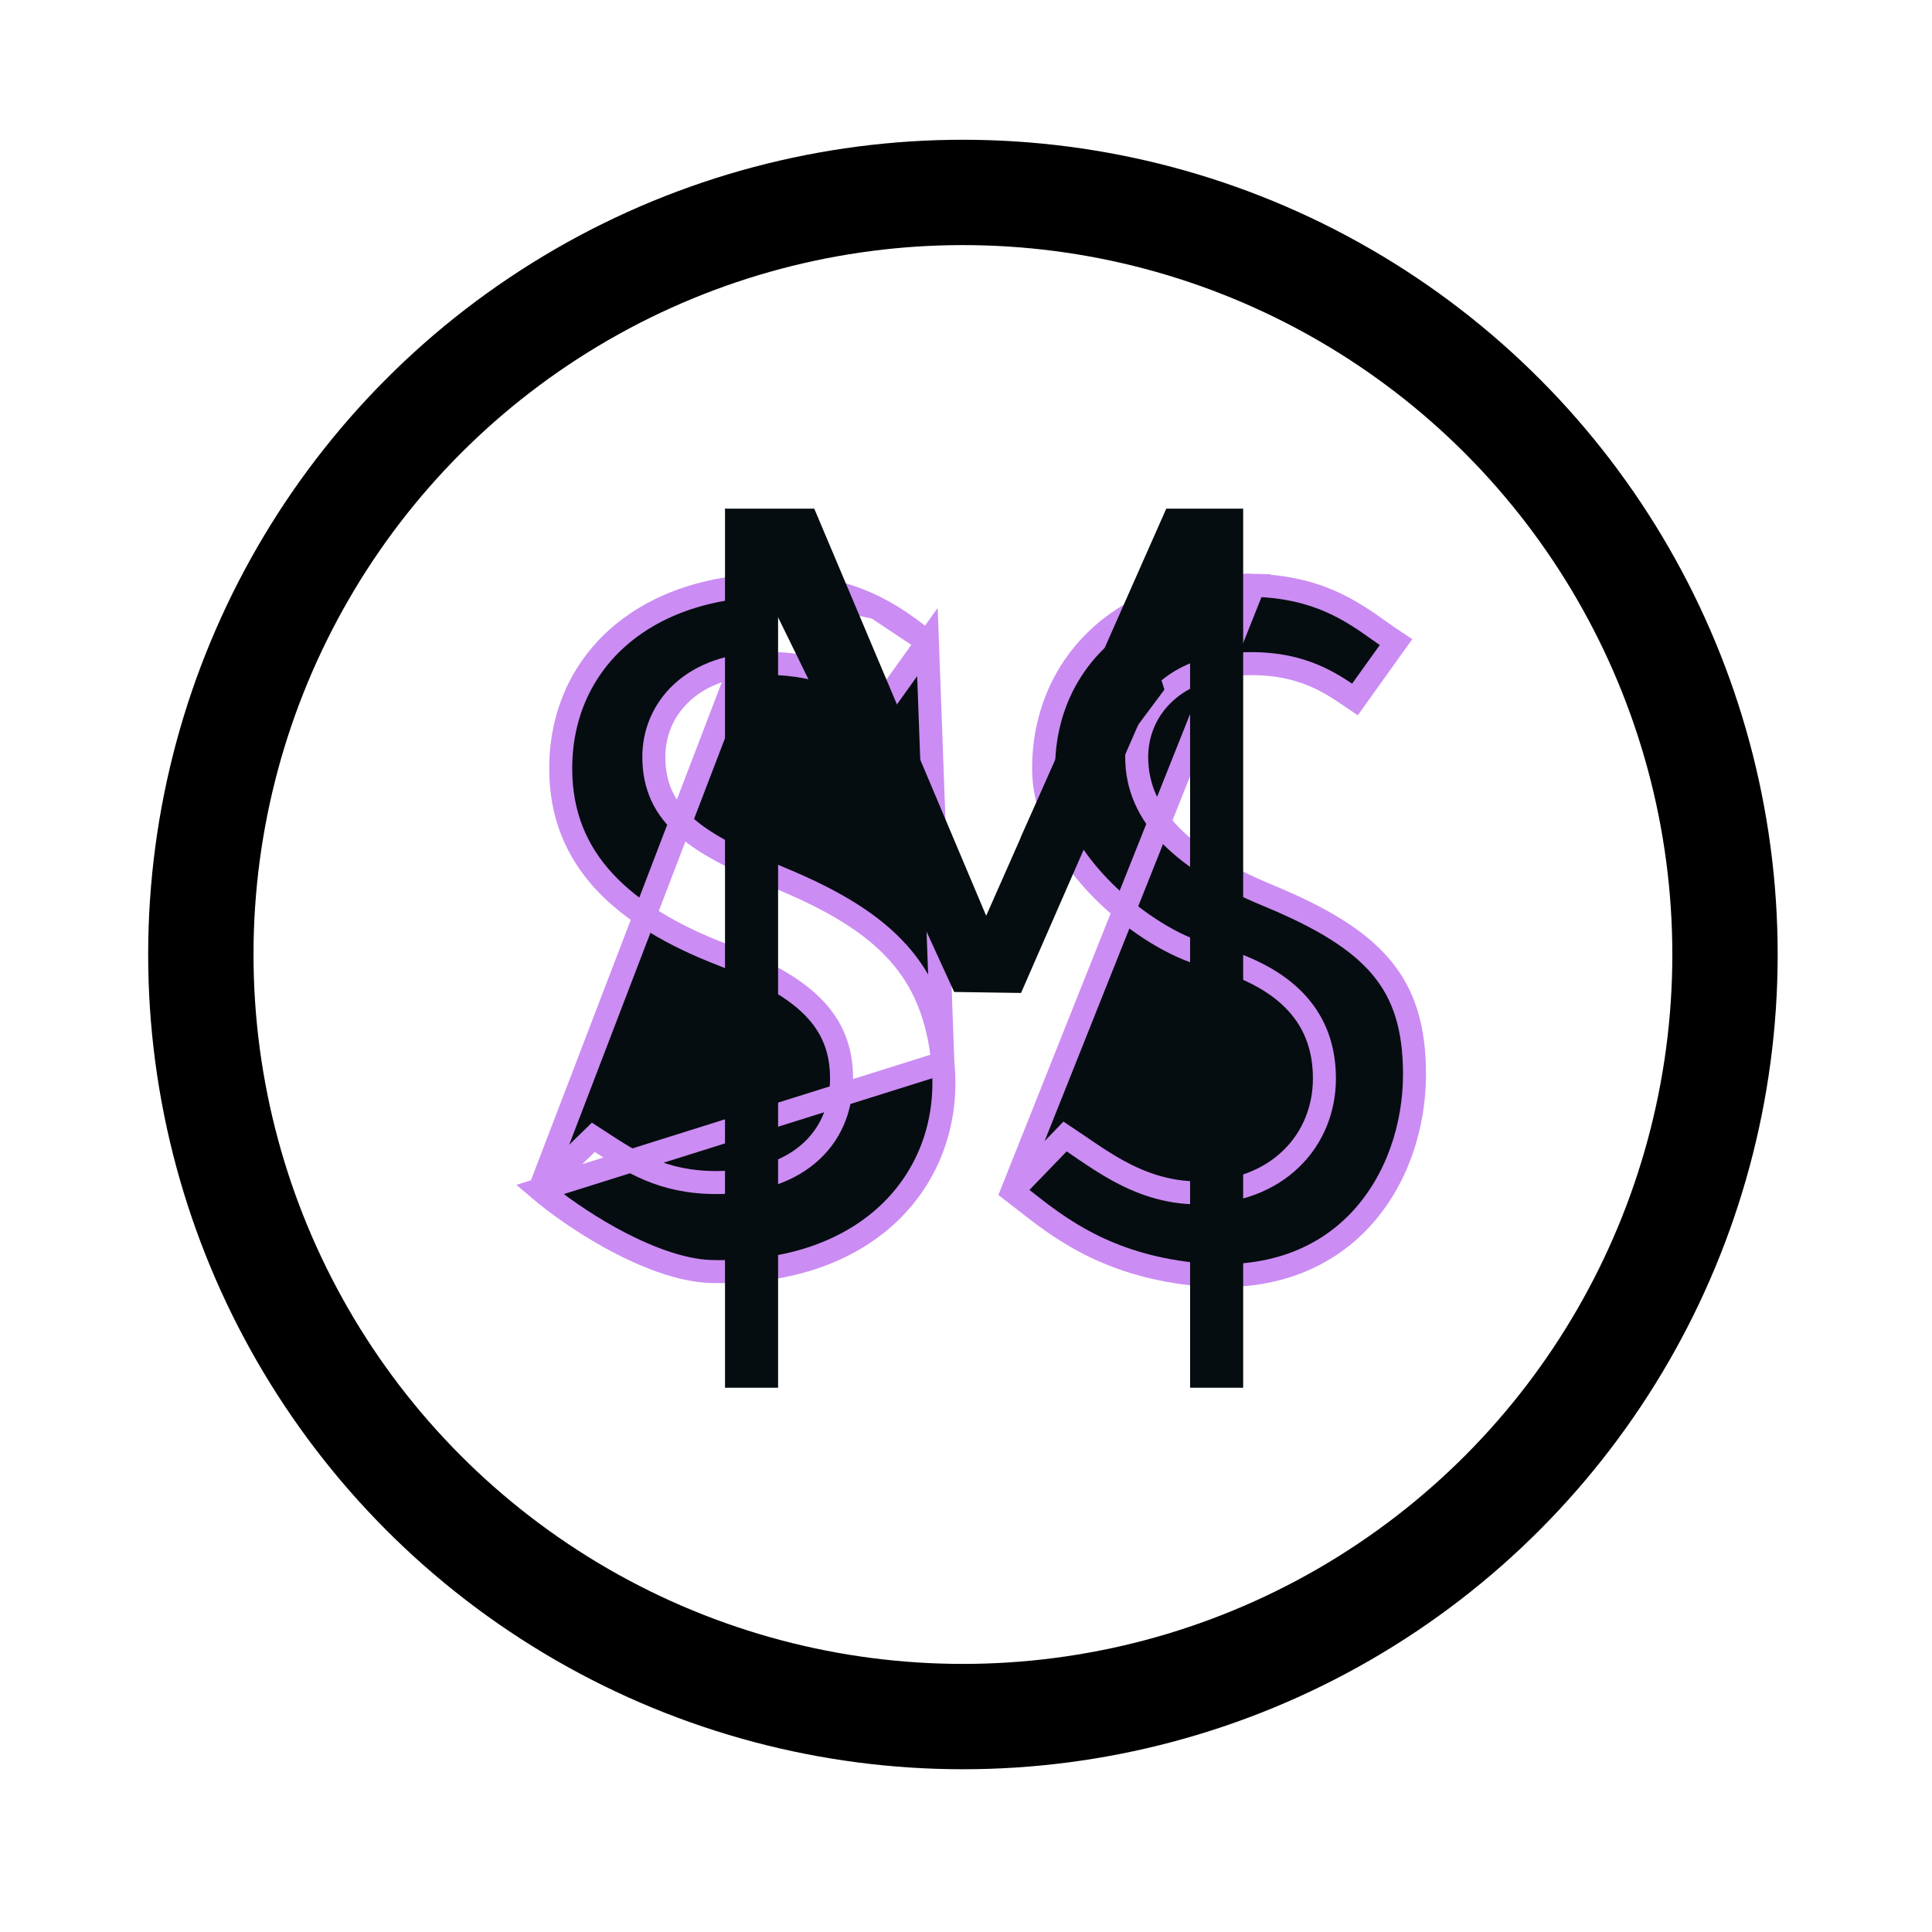 <svg width="84" height="84" viewBox="0 0 84 84" fill="none" xmlns="http://www.w3.org/2000/svg">
<circle cx="41.866" cy="41.5" r="33.134" stroke="black" stroke-width="4.58"/>
<path d="M23.465 51.722C24.193 52.339 25.288 53.123 26.51 53.8C27.987 54.618 29.581 55.242 30.901 55.282C34.461 55.388 37.1 54.297 38.784 52.618C40.469 50.938 41.239 48.63 40.995 46.212L23.465 51.722ZM23.465 51.722L25.798 49.447C25.908 49.518 26.018 49.59 26.128 49.662C27.448 50.525 28.808 51.415 31.135 51.415C32.803 51.415 34.168 50.991 35.124 50.188C36.091 49.378 36.589 48.224 36.589 46.885C36.589 45.647 36.198 44.633 35.322 43.757C34.471 42.907 33.186 42.209 31.444 41.522L31.439 41.52C29.226 40.671 27.459 39.621 26.249 38.301C25.05 36.994 24.379 35.403 24.379 33.415C24.379 31.133 25.258 29.166 26.822 27.758C28.389 26.347 30.678 25.469 33.536 25.442L23.465 51.722ZM38.103 26.425C37 25.866 35.553 25.424 33.536 25.442L38.103 26.425ZM38.103 26.425C38.973 26.866 39.626 27.374 40.214 27.831M38.103 26.425L40.214 27.831M40.214 27.831C40.251 27.859 40.287 27.887 40.323 27.916M40.214 27.831L40.323 27.916M40.323 27.916L38.53 30.421C37.507 29.82 35.815 28.847 33.431 28.847C31.753 28.847 30.496 29.332 29.654 30.107C28.813 30.88 28.427 31.906 28.427 32.903C28.427 34.185 28.888 35.153 29.843 35.981C30.761 36.776 32.136 37.444 33.952 38.194C36.289 39.161 37.939 40.178 39.059 41.433C40.167 42.674 40.788 44.186 40.995 46.211L40.323 27.916Z" fill="#060D10" stroke="#CB8CF3"/>
<path d="M44.013 51.789C44.179 51.915 44.352 52.051 44.534 52.195C46.015 53.36 48.065 54.974 51.854 55.391C55.202 55.758 57.593 54.699 59.154 53.026C60.73 51.337 61.5 48.98 61.5 46.71C61.5 44.671 61.038 43.227 60.057 42.057C59.061 40.867 57.485 39.907 55.139 38.937C51.462 37.419 49.421 35.502 49.421 32.909C49.421 31.913 49.808 30.886 50.648 30.113C51.491 29.338 52.747 28.853 54.425 28.853C56.63 28.853 57.872 29.703 58.731 30.291C58.792 30.333 58.852 30.374 58.91 30.413L60.693 27.922C60.473 27.778 60.252 27.621 60.023 27.458C58.785 26.577 57.301 25.521 54.513 25.448L44.013 51.789ZM44.013 51.789L46.308 49.411C46.499 49.537 46.693 49.67 46.895 49.808C46.991 49.874 47.088 49.941 47.188 50.009C47.618 50.301 48.078 50.605 48.573 50.879C49.568 51.428 50.717 51.864 52.098 51.864C53.798 51.864 55.174 51.31 56.128 50.391C57.082 49.474 57.583 48.222 57.583 46.891C57.583 45.677 57.242 44.554 56.383 43.614C55.536 42.685 54.226 41.981 52.378 41.509L52.378 41.509C51.155 41.197 49.386 40.169 47.92 38.687C46.455 37.205 45.374 35.351 45.374 33.421C45.374 31.136 46.254 29.117 47.819 27.684C49.385 26.25 51.666 25.376 54.512 25.448L44.013 51.789Z" fill="#060D10" stroke="#CB8CF3"/>
<path d="M54.051 22.116V60.336H51.743V26.352L44.393 43.172L41.486 43.129L33.83 26.415V60.336H31.522V22.116H35.403L42.877 39.816L50.707 22.116H54.051Z" fill="#060D10"/>
<path d="M31.516 22.116L35.26 29.759L35.896 27.768L34.898 23.601L31.516 22.116Z" fill="#060D10"/>
<path d="M49.241 25.56L44.362 36.453L46.964 34.9L50.626 29.983L49.241 25.56Z" fill="#060D10"/>
</svg>
